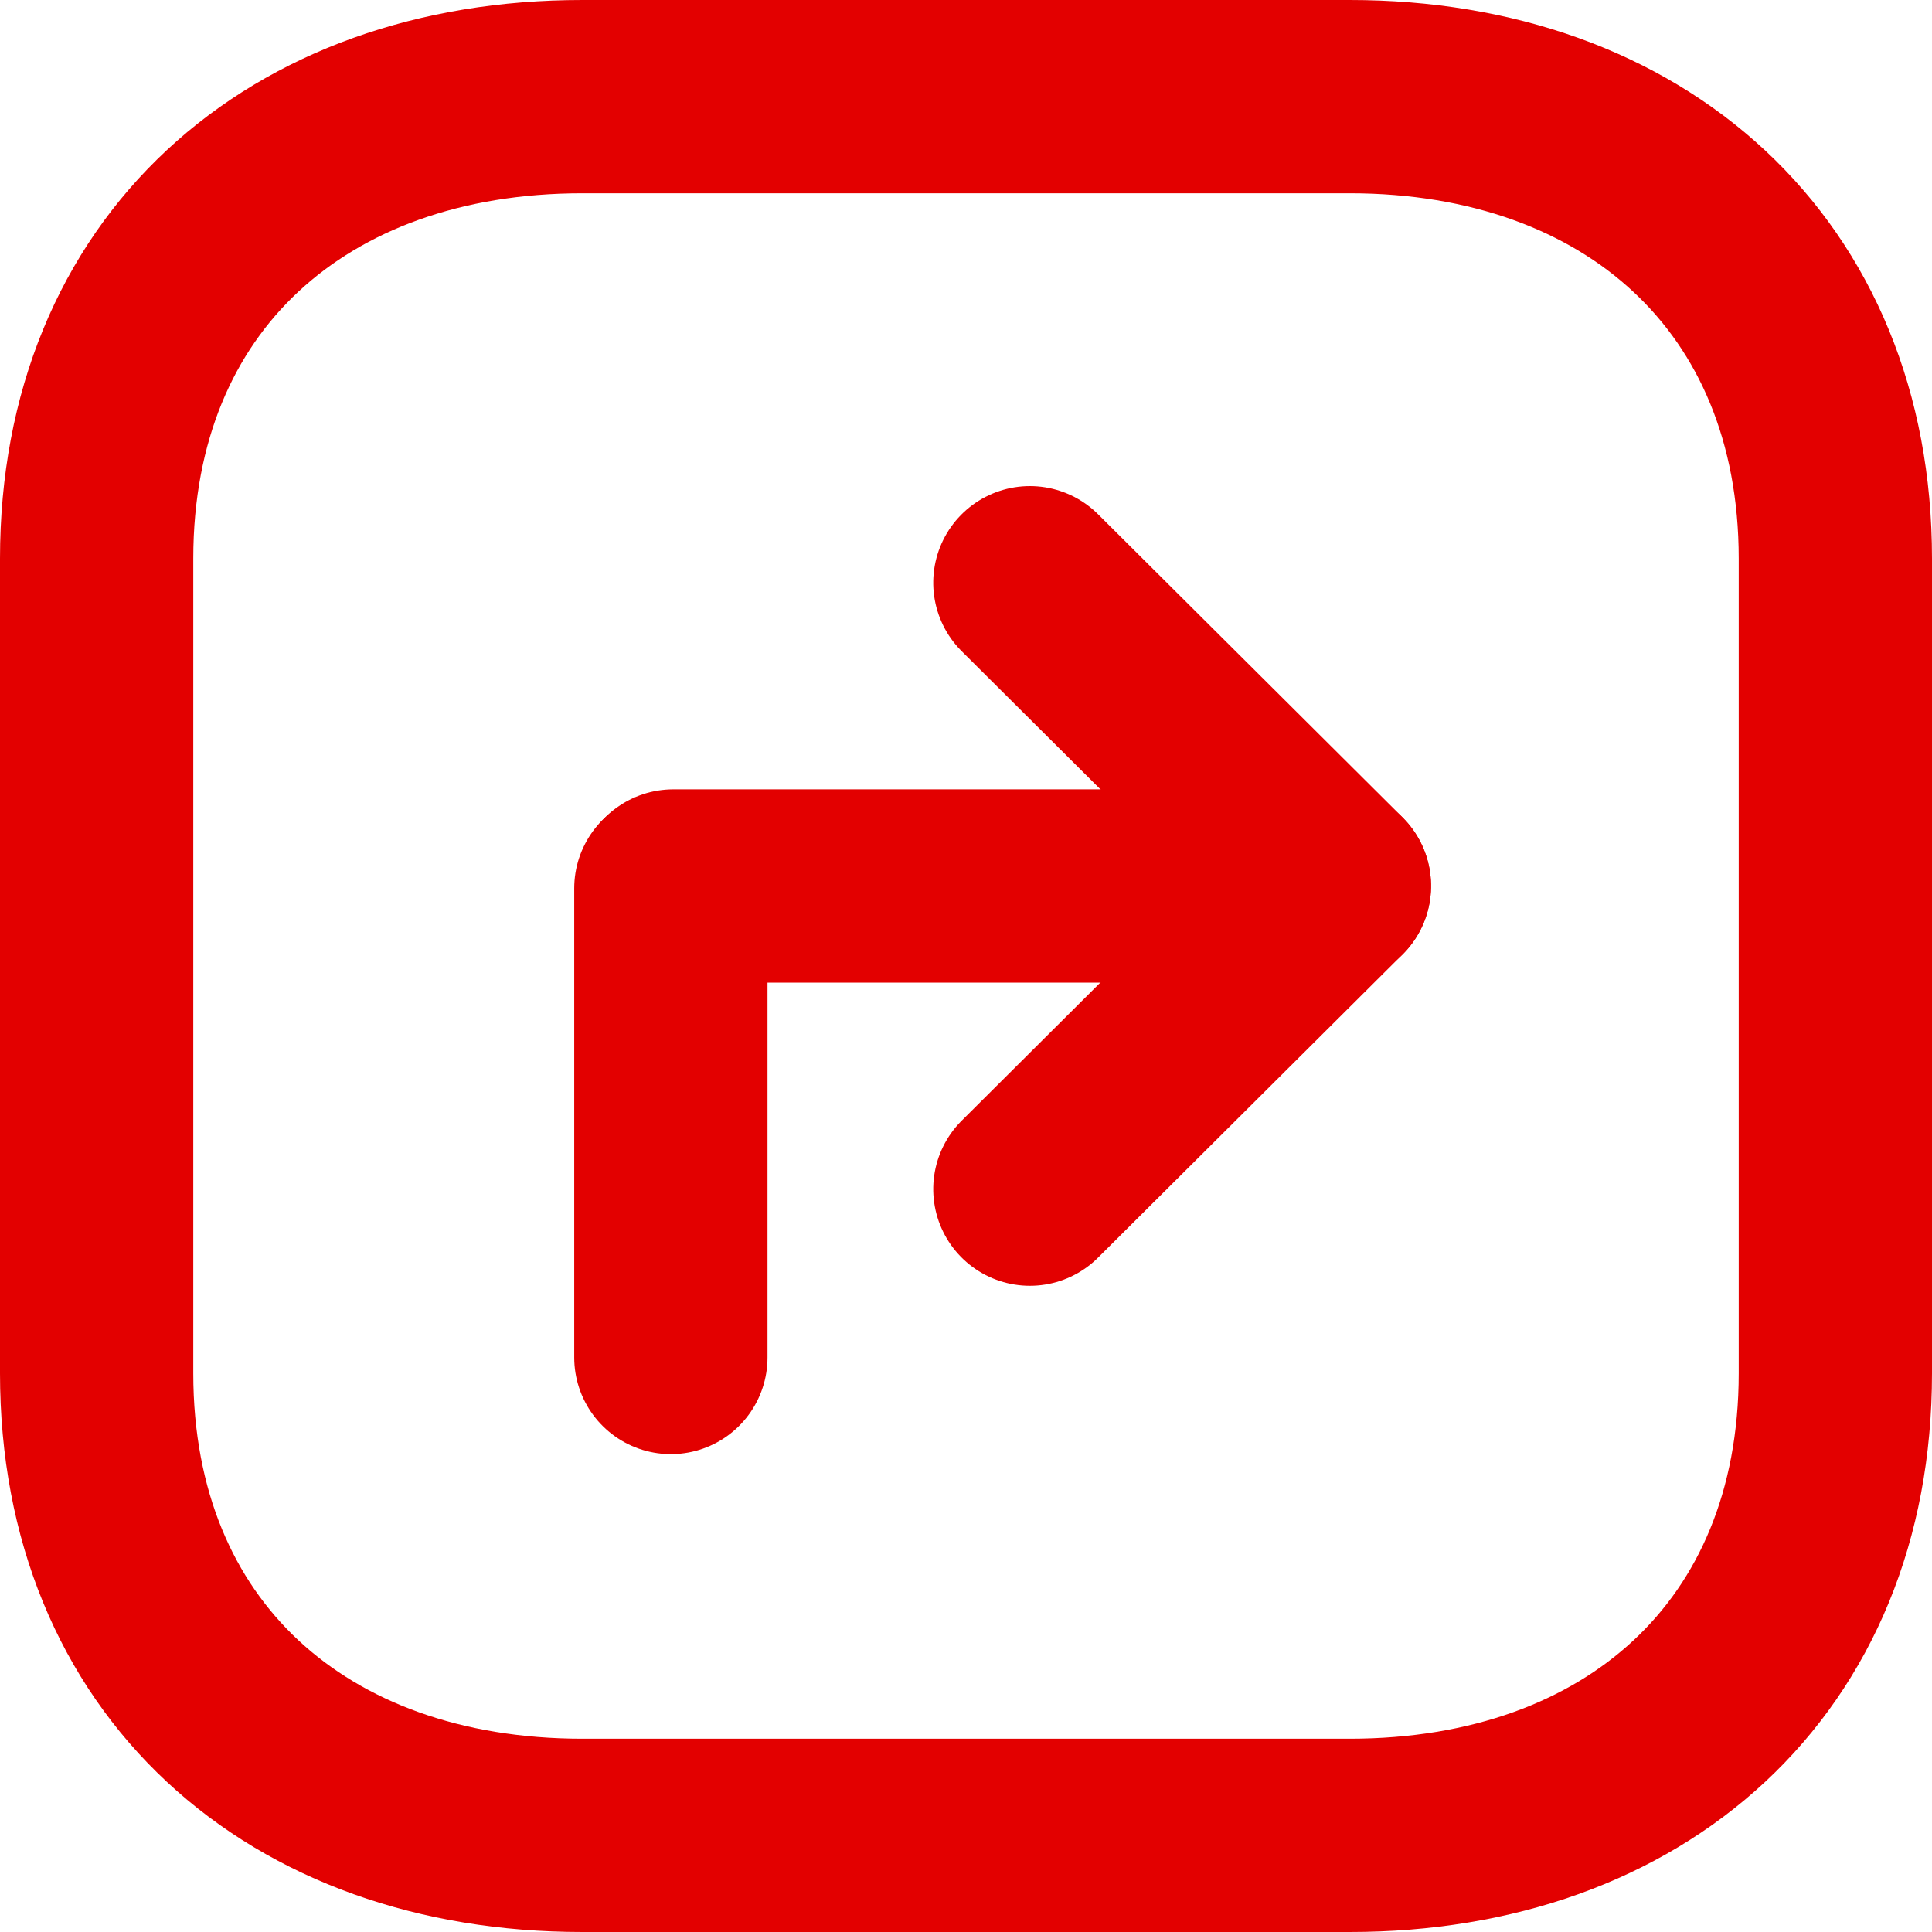 <svg xmlns="http://www.w3.org/2000/svg" width="19.992" height="19.992" viewBox="0 0 19.992 19.992">
  <g id="Raggruppa_978" data-name="Raggruppa 978" transform="translate(-343.5 -539.5)">
    <path id="Stroke_1" data-name="Stroke 1" d="M4.781,17.992h8.431c2.937,0,4.78-2.08,4.78-5.024V5.024C17.992,2.08,16.159,0,13.212,0H4.781C1.834,0,0,2.08,0,5.024v7.944C0,15.912,1.834,17.992,4.781,17.992Z" transform="translate(344.5 558.492) rotate(-90)" fill="none" stroke="#e30000" stroke-linecap="round" stroke-linejoin="round" stroke-miterlimit="10" stroke-width="2"/>
    <g id="Raggruppa_976" data-name="Raggruppa 976" transform="translate(350.442 545.53)">
      <path id="Stroke_3" data-name="Stroke 3" d="M0,6.841V0" transform="translate(0.025 3.138) rotate(-90)" fill="none" stroke="#e30000" stroke-linecap="round" stroke-linejoin="round" stroke-miterlimit="10" stroke-width="2"/>
      <path id="Stroke_3-2" data-name="Stroke 3" d="M0,4.855V0" transform="translate(0 8.017) rotate(180)" fill="none" stroke="#e30000" stroke-linecap="round" stroke-linejoin="round" stroke-miterlimit="10" stroke-width="2"/>
      <path id="Stroke_5" data-name="Stroke 5" d="M6.275,0,3.138,3.151,0,0" transform="translate(3.715 6.275) rotate(-90)" fill="none" stroke="#e30000" stroke-linecap="round" stroke-linejoin="round" stroke-miterlimit="10" stroke-width="2"/>
    </g>
  </g>
</svg>
